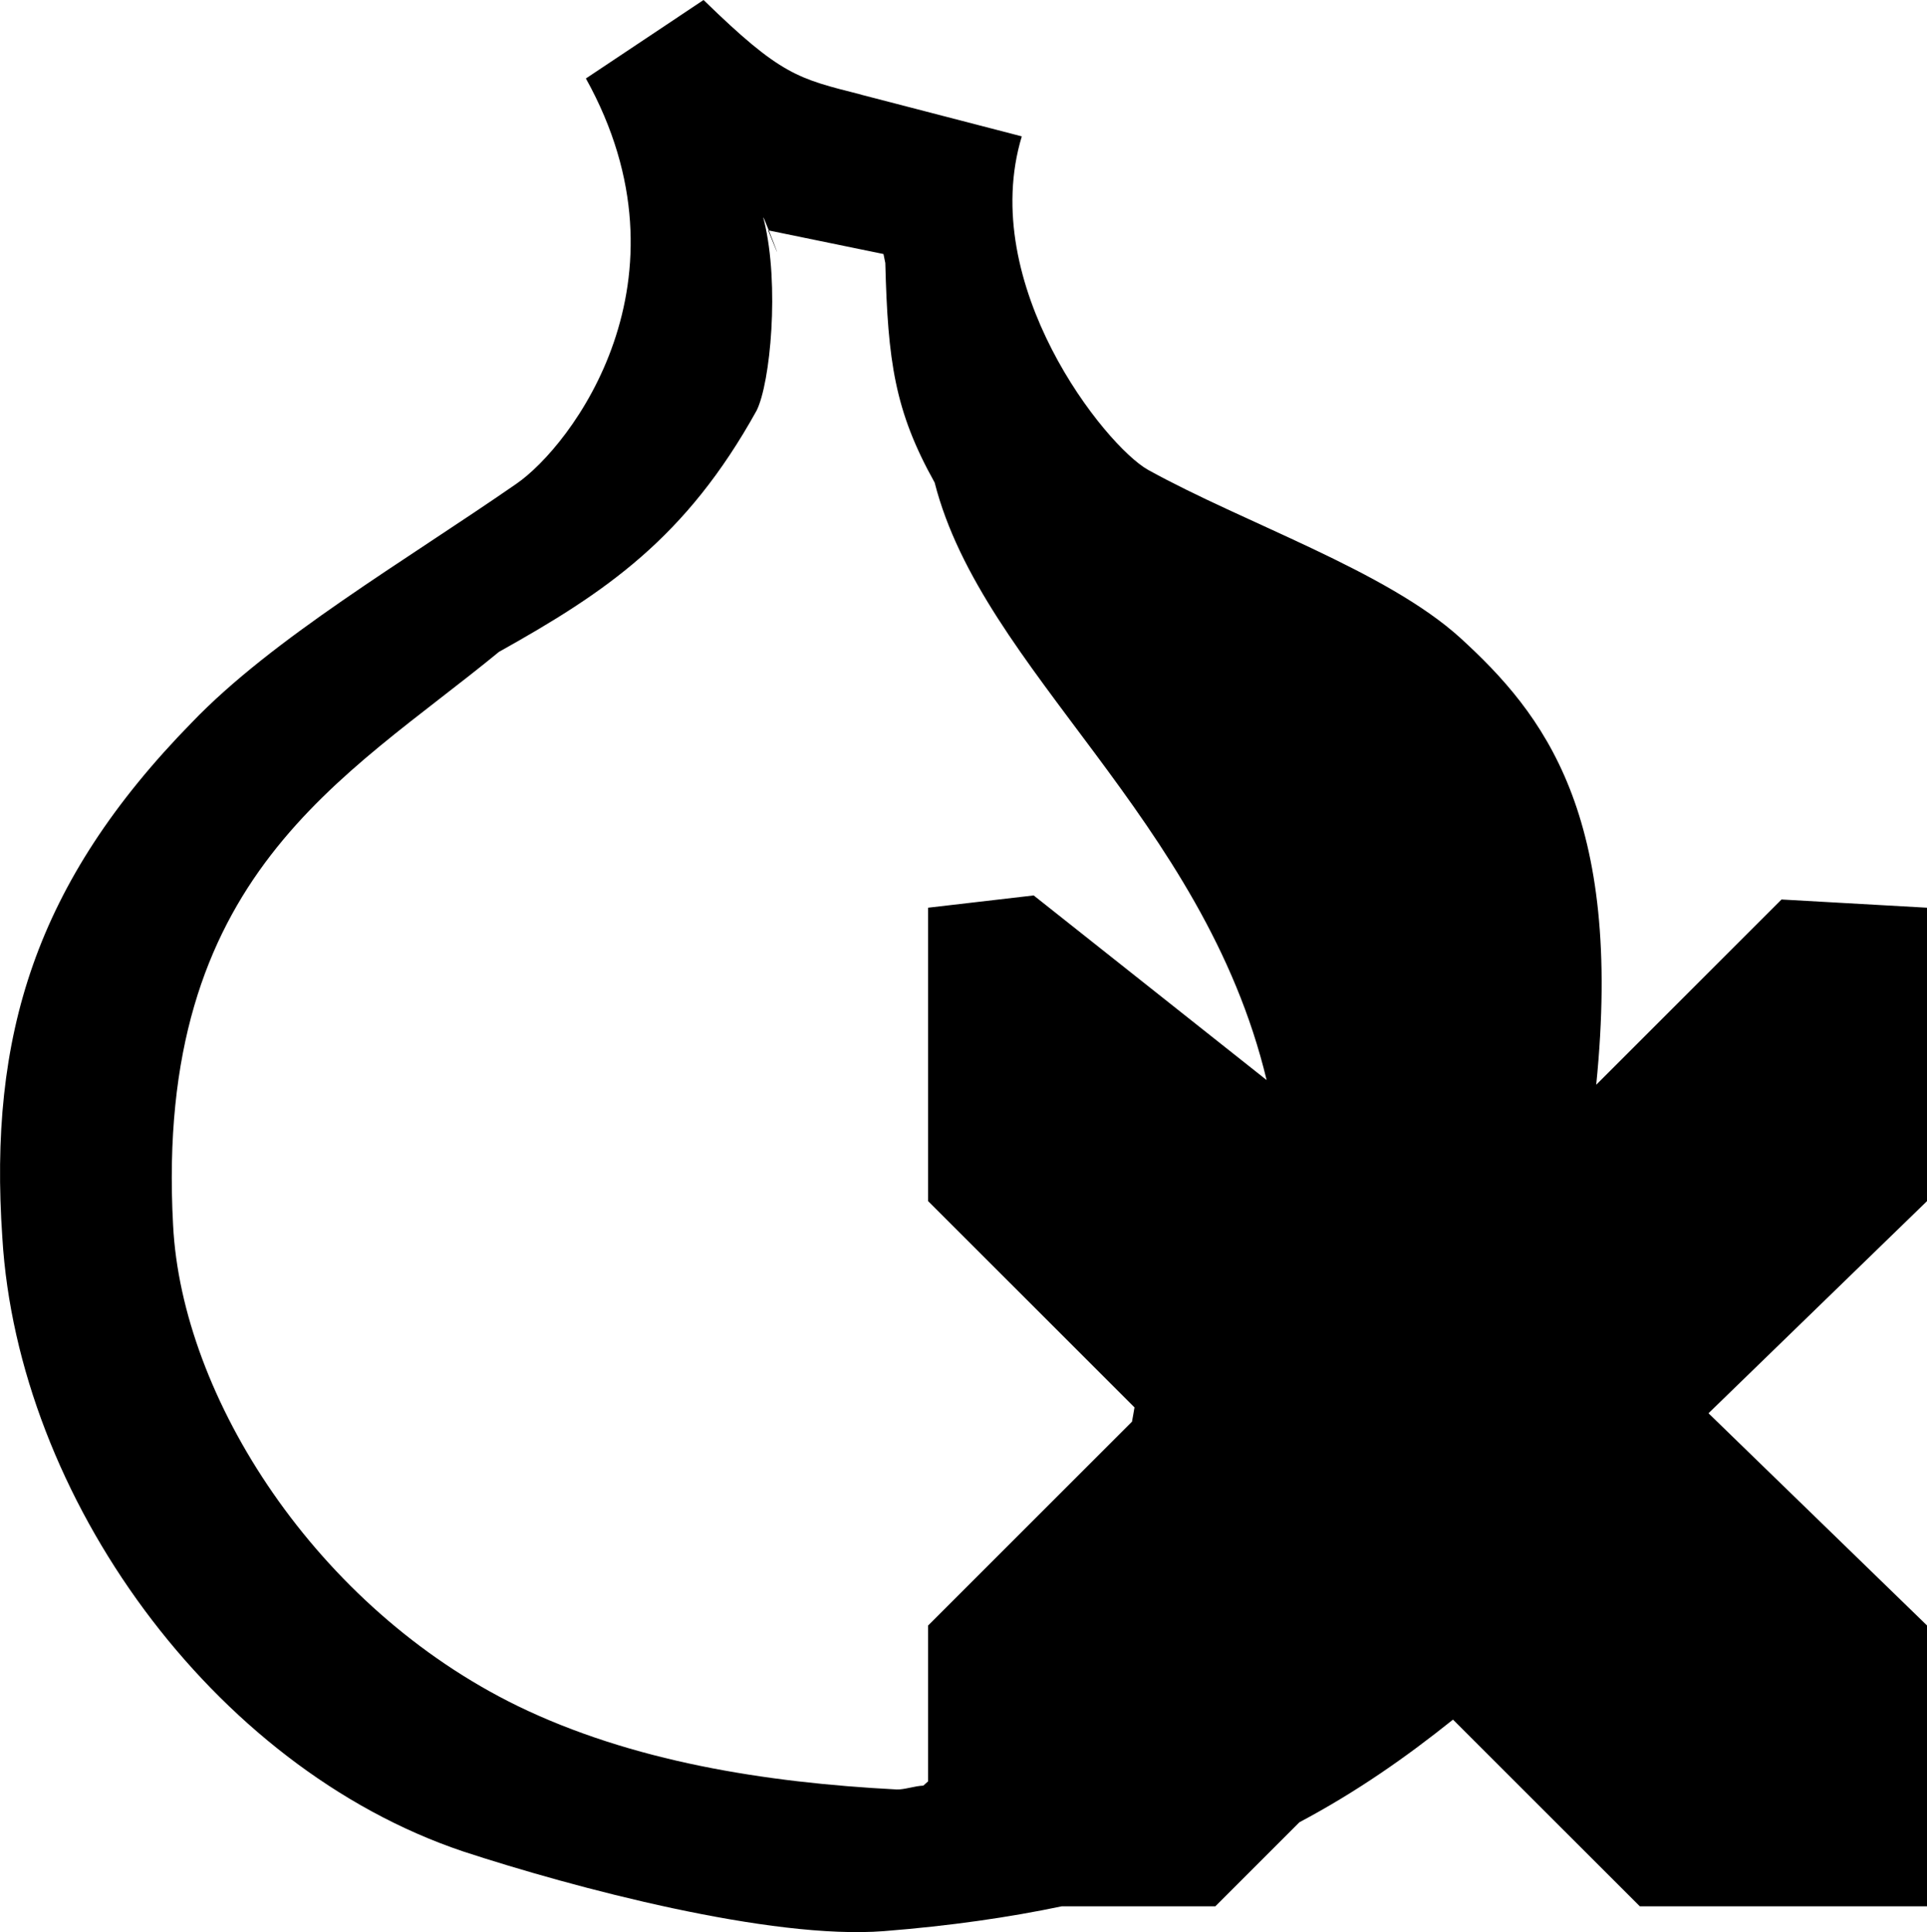 <?xml version="1.0" encoding="UTF-8" standalone="no"?>
<svg
   xmlns:dc="http://purl.org/dc/elements/1.1/"
   xmlns:cc="http://creativecommons.org/ns#"
   xmlns:rdf="http://www.w3.org/1999/02/22-rdf-syntax-ns#"
   xmlns:svg="http://www.w3.org/2000/svg"
   xmlns="http://www.w3.org/2000/svg"
   xmlns:sodipodi="http://sodipodi.sourceforge.net/DTD/sodipodi-0.dtd"
   xmlns:inkscape="http://www.inkscape.org/namespaces/inkscape"
   version="1.1"
   width="45.224"
   height="45.354"
   id="图层_1"
   inkscape:version="0.92.1 r15371"
   sodipodi:docname="tor-disconnected-symbolic.svg">
  <defs
     id="defs20">
    <radialGradient
       id="radialGradient2842"
       gradientUnits="userSpaceOnUse"
       cx="24.13"
       cy="37.968"
       r="16.529"
       gradientTransform="matrix(1,0,0,0.238,0,28.933)">
      <stop
         id="stop4479"
         offset="0" />
      <stop
         id="stop4481"
         stop-opacity="0"
         offset="1" />
    </radialGradient>
    <linearGradient
       id="linearGradient2852"
       y2="30.558"
       gradientUnits="userSpaceOnUse"
       y1="26.58"
       x2="31.336"
       x1="27.366">
      <stop
         id="stop2848"
         stop-color="#8a8a8a"
         offset="0" />
      <stop
         id="stop2850"
         stop-color="#484848"
         offset="1" />
    </linearGradient>
    <linearGradient
       id="linearGradient4446"
       y2="31.062"
       gradientUnits="userSpaceOnUse"
       x2="33.219"
       gradientTransform="matrix(1.335,0,0,1.291,-6.974,-7.461)"
       y1="34"
       x1="30.656">
      <stop
         id="stop4442"
         stop-color="#7d7d7d"
         offset="0" />
      <stop
         id="stop4448"
         stop-color="#b1b1b1"
         offset=".5" />
      <stop
         id="stop4444"
         stop-color="#686868"
         offset="1" />
    </linearGradient>
    <linearGradient
       id="linearGradient2372"
       y2="25.743"
       gradientUnits="userSpaceOnUse"
       y1="13.602"
       x2="17.501"
       x1="18.293">
      <stop
         id="stop2368"
         stop-color="#fff"
         offset="0" />
      <stop
         id="stop2374"
         stop-color="#fff"
         stop-opacity=".219"
         offset=".5" />
      <stop
         id="stop2370"
         stop-color="#fff"
         offset="1" />
    </linearGradient>
    <radialGradient
       id="radialGradient4493"
       gradientUnits="userSpaceOnUse"
       cy="37.968"
       cx="24.13"
       gradientTransform="matrix(1,0,0,0.238,0,28.933)"
       r="16.529">
      <stop
         id="stop4489"
         stop-color="#fff"
         offset="0" />
      <stop
         id="stop4491"
         stop-color="#fff"
         stop-opacity="0"
         offset="1" />
    </radialGradient>
    <radialGradient
       id="radialGradient4460"
       gradientUnits="userSpaceOnUse"
       cy="21.818"
       cx="18.241"
       r="8.309">
      <stop
         id="stop4456"
         stop-color="#729fcf"
         stop-opacity=".208"
         offset="0" />
      <stop
         id="stop4458"
         stop-color="#729fcf"
         stop-opacity=".676"
         offset="1" />
    </radialGradient>
    <radialGradient
       id="radialGradient4473"
       gradientUnits="userSpaceOnUse"
       cy="13.078"
       cx="15.414"
       gradientTransform="matrix(2.593,0,0,2.252,-25.06,-18.941)"
       r="6.656">
      <stop
         id="stop4469"
         stop-color="#fff"
         offset="0" />
      <stop
         id="stop4471"
         stop-color="#fff"
         stop-opacity=".248"
         offset="1" />
    </radialGradient>
  </defs>
  <sodipodi:namedview
     pagecolor="#3a3b39"
     bordercolor="#666666"
     borderopacity="1"
     objecttolerance="10"
     gridtolerance="10"
     guidetolerance="10"
     inkscape:pageopacity="1"
     inkscape:pageshadow="2"
     inkscape:window-width="1280"
     inkscape:window-height="703"
     id="namedview18"
     showgrid="false"
     fit-margin-top="0"
     fit-margin-left="0"
     fit-margin-right="0"
     fit-margin-bottom="0"
     inkscape:zoom="10.380184"
     inkscape:cx="9.0410286"
     inkscape:cy="18.200957"
     inkscape:window-x="0"
     inkscape:window-y="27"
     inkscape:window-maximized="1"
     inkscape:current-layer="图层_1" />
  <path
     style="opacity:1;fill:#000000;fill-opacity:1;stroke-width:2.845"
     d="M 16.512,0 13.75,1.842 C 16.378,6.572 13.409,10.47 12.115,11.359 9.487,13.179 6.4,14.98 4.5,16.961 c -3.679,3.76 -4.769,7.362 -4.445,12.092 0.364,6.065 4.916,12.427 10.818,14.408 2.587,0.849 7.215,2.078 9.875,1.869 1.558,-0.123 2.931,-0.323 4.17,-0.582 h 3.604 l 1.973,-1.973 c 1.355,-0.72 2.517,-1.538 3.605,-2.41 l 4.385,4.383 h 6.74 V 38.156 l -5.129,-4.982 5.129,-4.98 v -6.887 l -3.415,-0.193 -4.349,4.349 C 38.101,19.115 36.22,16.754 34.268,14.971 32.529,13.394 29.207,12.283 26.943,11.029 25.933,10.463 22.929,6.678 23.98,3.201 L 20.227,2.227 c -0.008,-0.002 -0.015,-0.006 -0.023,-0.008 C 18.728,1.843 18.333,1.777 16.512,0 Z m 1.404,5.107 c 0.012,0.013 0.068,0.155 0.127,0.303 l 2.691,0.553 0.043,0.211 c 0.059,2.31 0.22,3.473 1.158,5.154 1.13,4.426 6.308,7.855 7.791,14.025 l -5.467,-4.334 -2.478,0.288 v 6.887 l 4.844,4.842 c -0.021,0.111 -0.036,0.226 -0.059,0.336 l -4.785,4.785 v 3.658 c -0.039,0.032 -0.074,0.068 -0.113,0.1 -0.194,0.006 -0.448,0.097 -0.623,0.09 -3.113,-0.162 -6.222,-0.663 -8.891,-1.957 C 7.424,37.742 4.265,32.799 4.062,28.756 3.618,20.549 8.072,18.292 11.711,15.301 c 2.508,-1.401 4.387,-2.67 6.045,-5.662 0.324,-0.647 0.542,-2.953 0.178,-4.449 -0.02,-0.066 -0.024,-0.089 -0.018,-0.082 z m 0.127,0.303 -0.016,-0.004 c 0.367,0.914 0.171,0.391 0.016,0.004 z"
     id="path2536"
     inkscape:connector-curvature="0"
     sodipodi:nodetypes="ccccccsccccccccccccccccccccccccccccccccccccccccccc" />
</svg>
